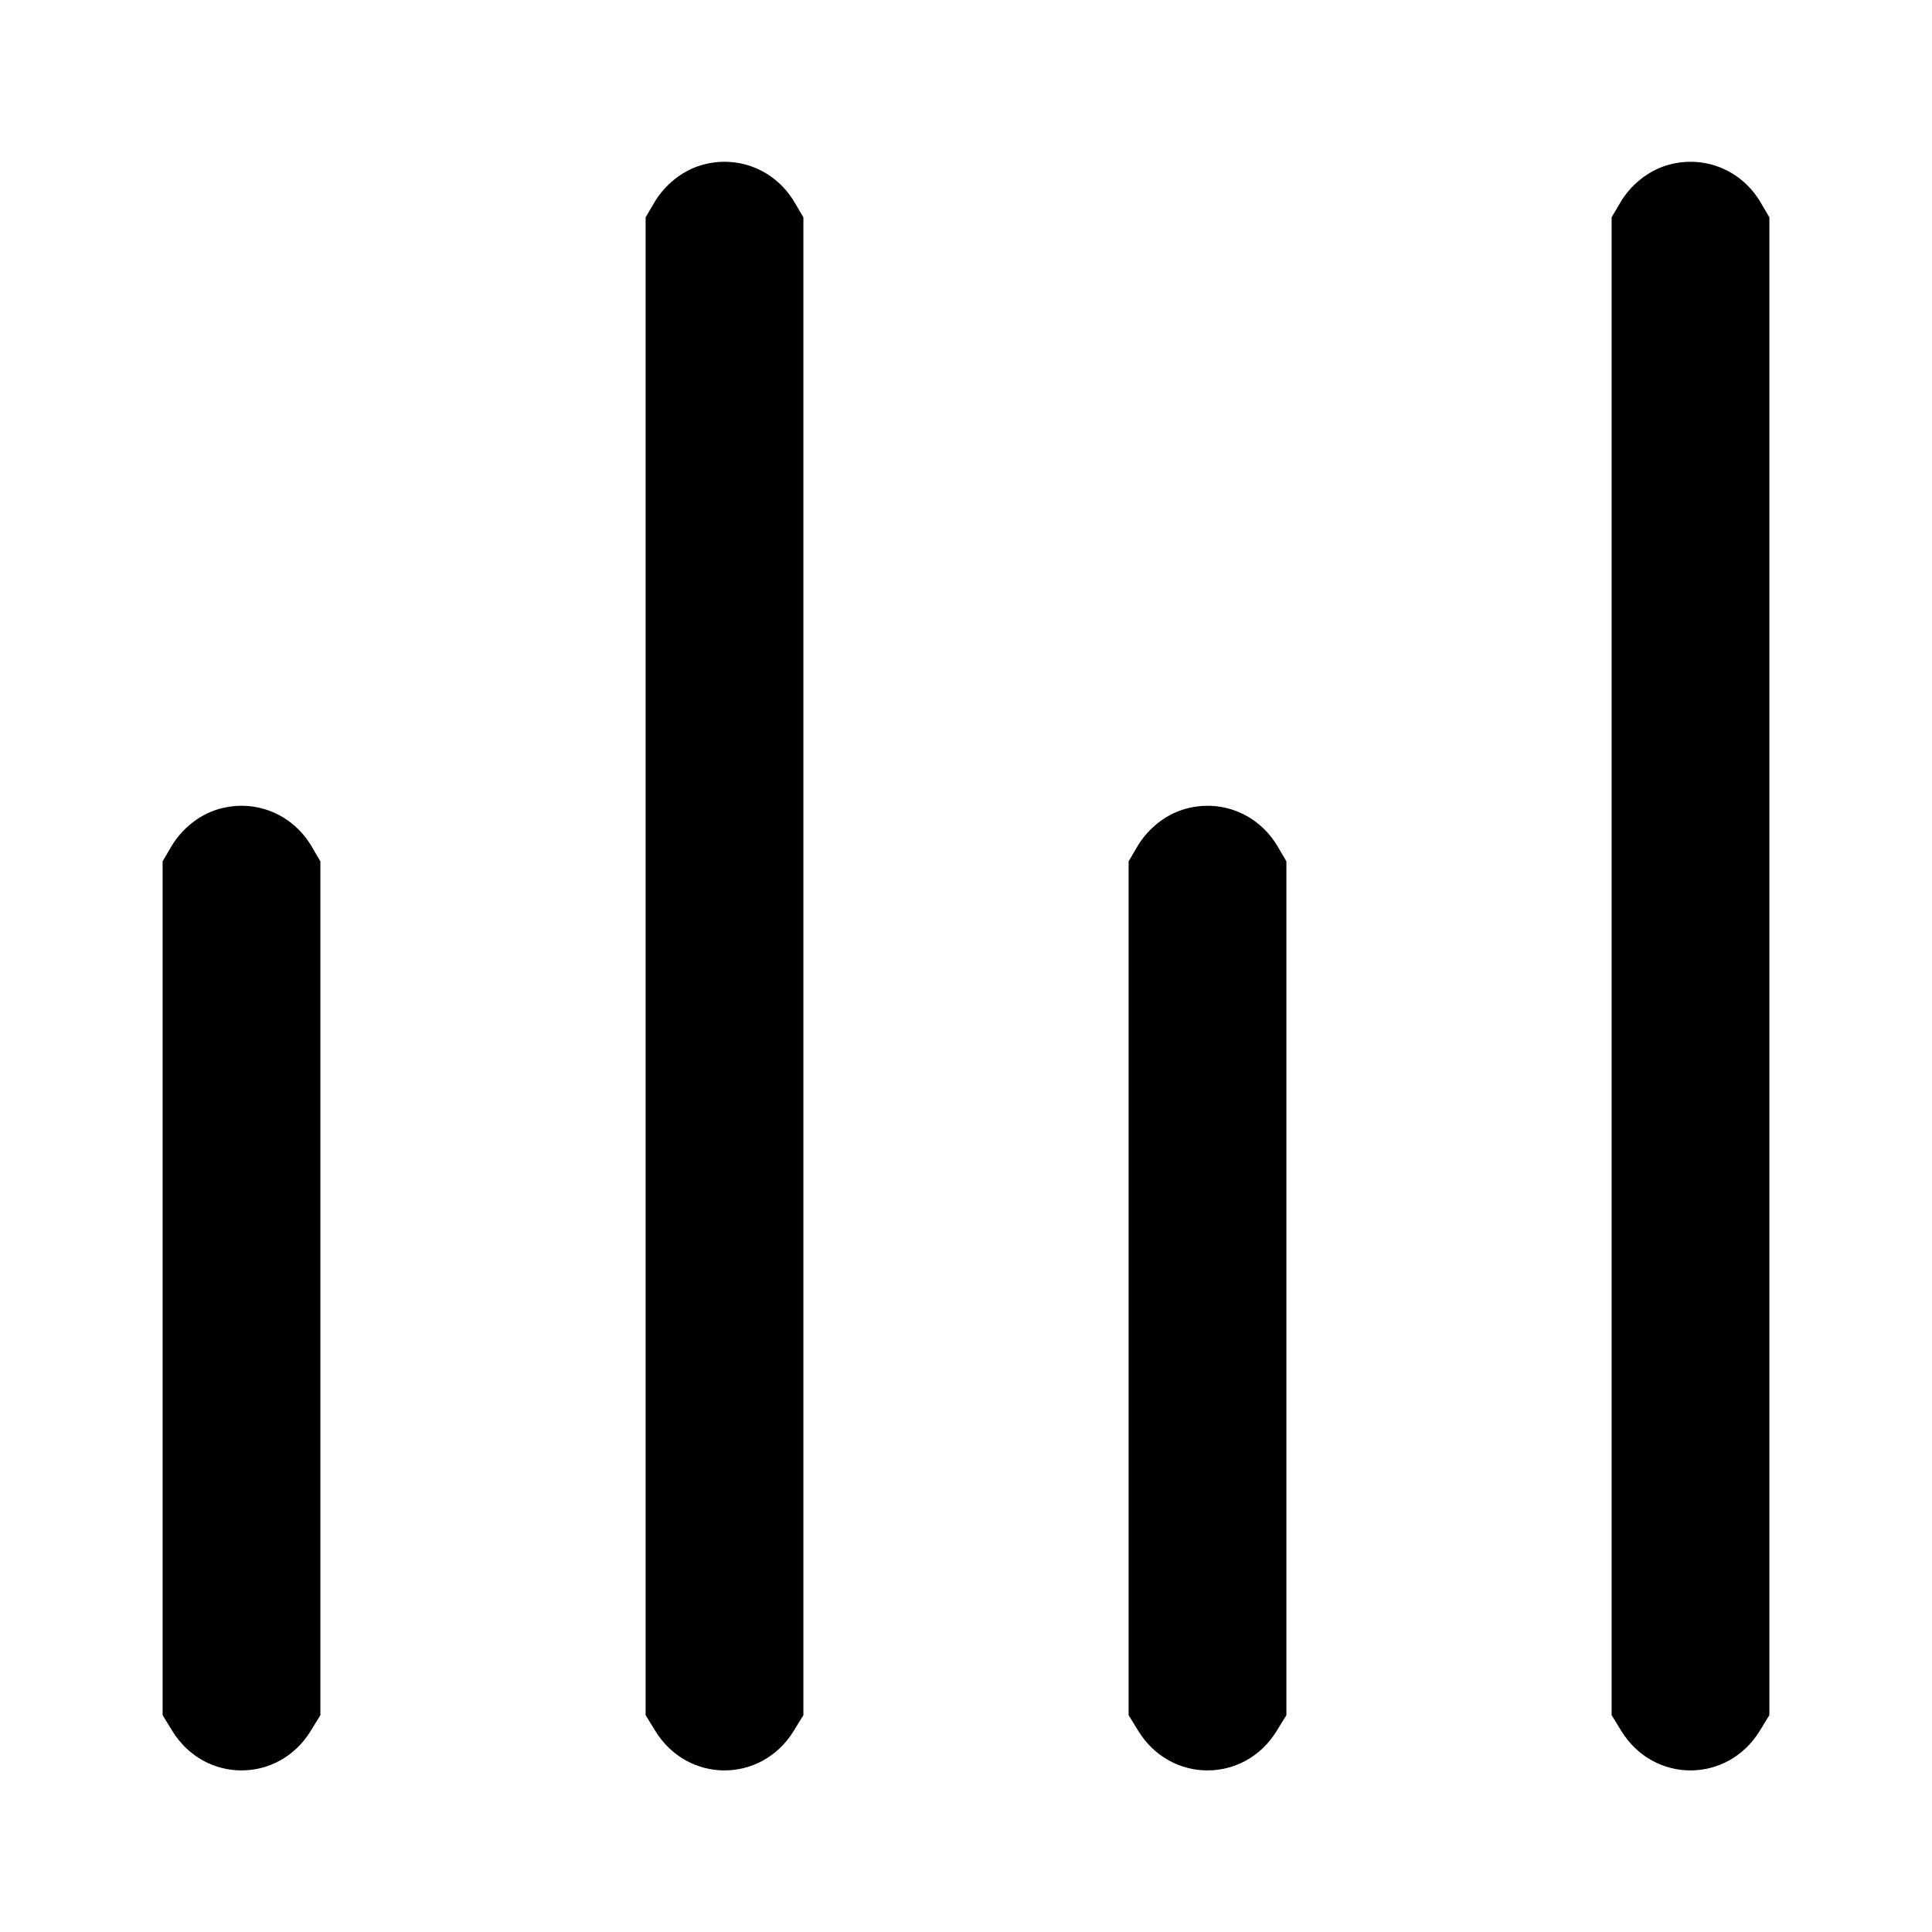 <svg width="24" height="24" viewBox="0 0 24 24" fill="none" xmlns="http://www.w3.org/2000/svg"><path d="M8.695 2.057 C 8.466 2.129,8.256 2.299,8.128 2.516 L 8.020 2.700 8.020 12.003 L 8.020 21.306 8.141 21.503 C 8.543 22.156,9.457 22.156,9.859 21.503 L 9.980 21.306 9.980 12.003 L 9.980 2.700 9.872 2.516 C 9.628 2.101,9.150 1.915,8.695 2.057 M20.695 2.057 C 20.466 2.129,20.256 2.299,20.128 2.516 L 20.020 2.700 20.020 12.003 L 20.020 21.306 20.141 21.503 C 20.543 22.156,21.457 22.156,21.859 21.503 L 21.980 21.306 21.980 12.003 L 21.980 2.700 21.872 2.516 C 21.628 2.101,21.150 1.915,20.695 2.057 M2.695 10.057 C 2.466 10.129,2.256 10.299,2.128 10.516 L 2.020 10.700 2.020 16.003 L 2.020 21.306 2.141 21.503 C 2.543 22.156,3.457 22.156,3.859 21.503 L 3.980 21.306 3.980 16.003 L 3.980 10.700 3.872 10.516 C 3.628 10.101,3.150 9.915,2.695 10.057 M14.695 10.057 C 14.466 10.129,14.256 10.299,14.128 10.516 L 14.020 10.700 14.020 16.003 L 14.020 21.306 14.141 21.503 C 14.543 22.156,15.457 22.156,15.859 21.503 L 15.980 21.306 15.980 16.003 L 15.980 10.700 15.872 10.516 C 15.628 10.101,15.150 9.915,14.695 10.057 " stroke="none" fill-rule="evenodd" fill="black"></path></svg>